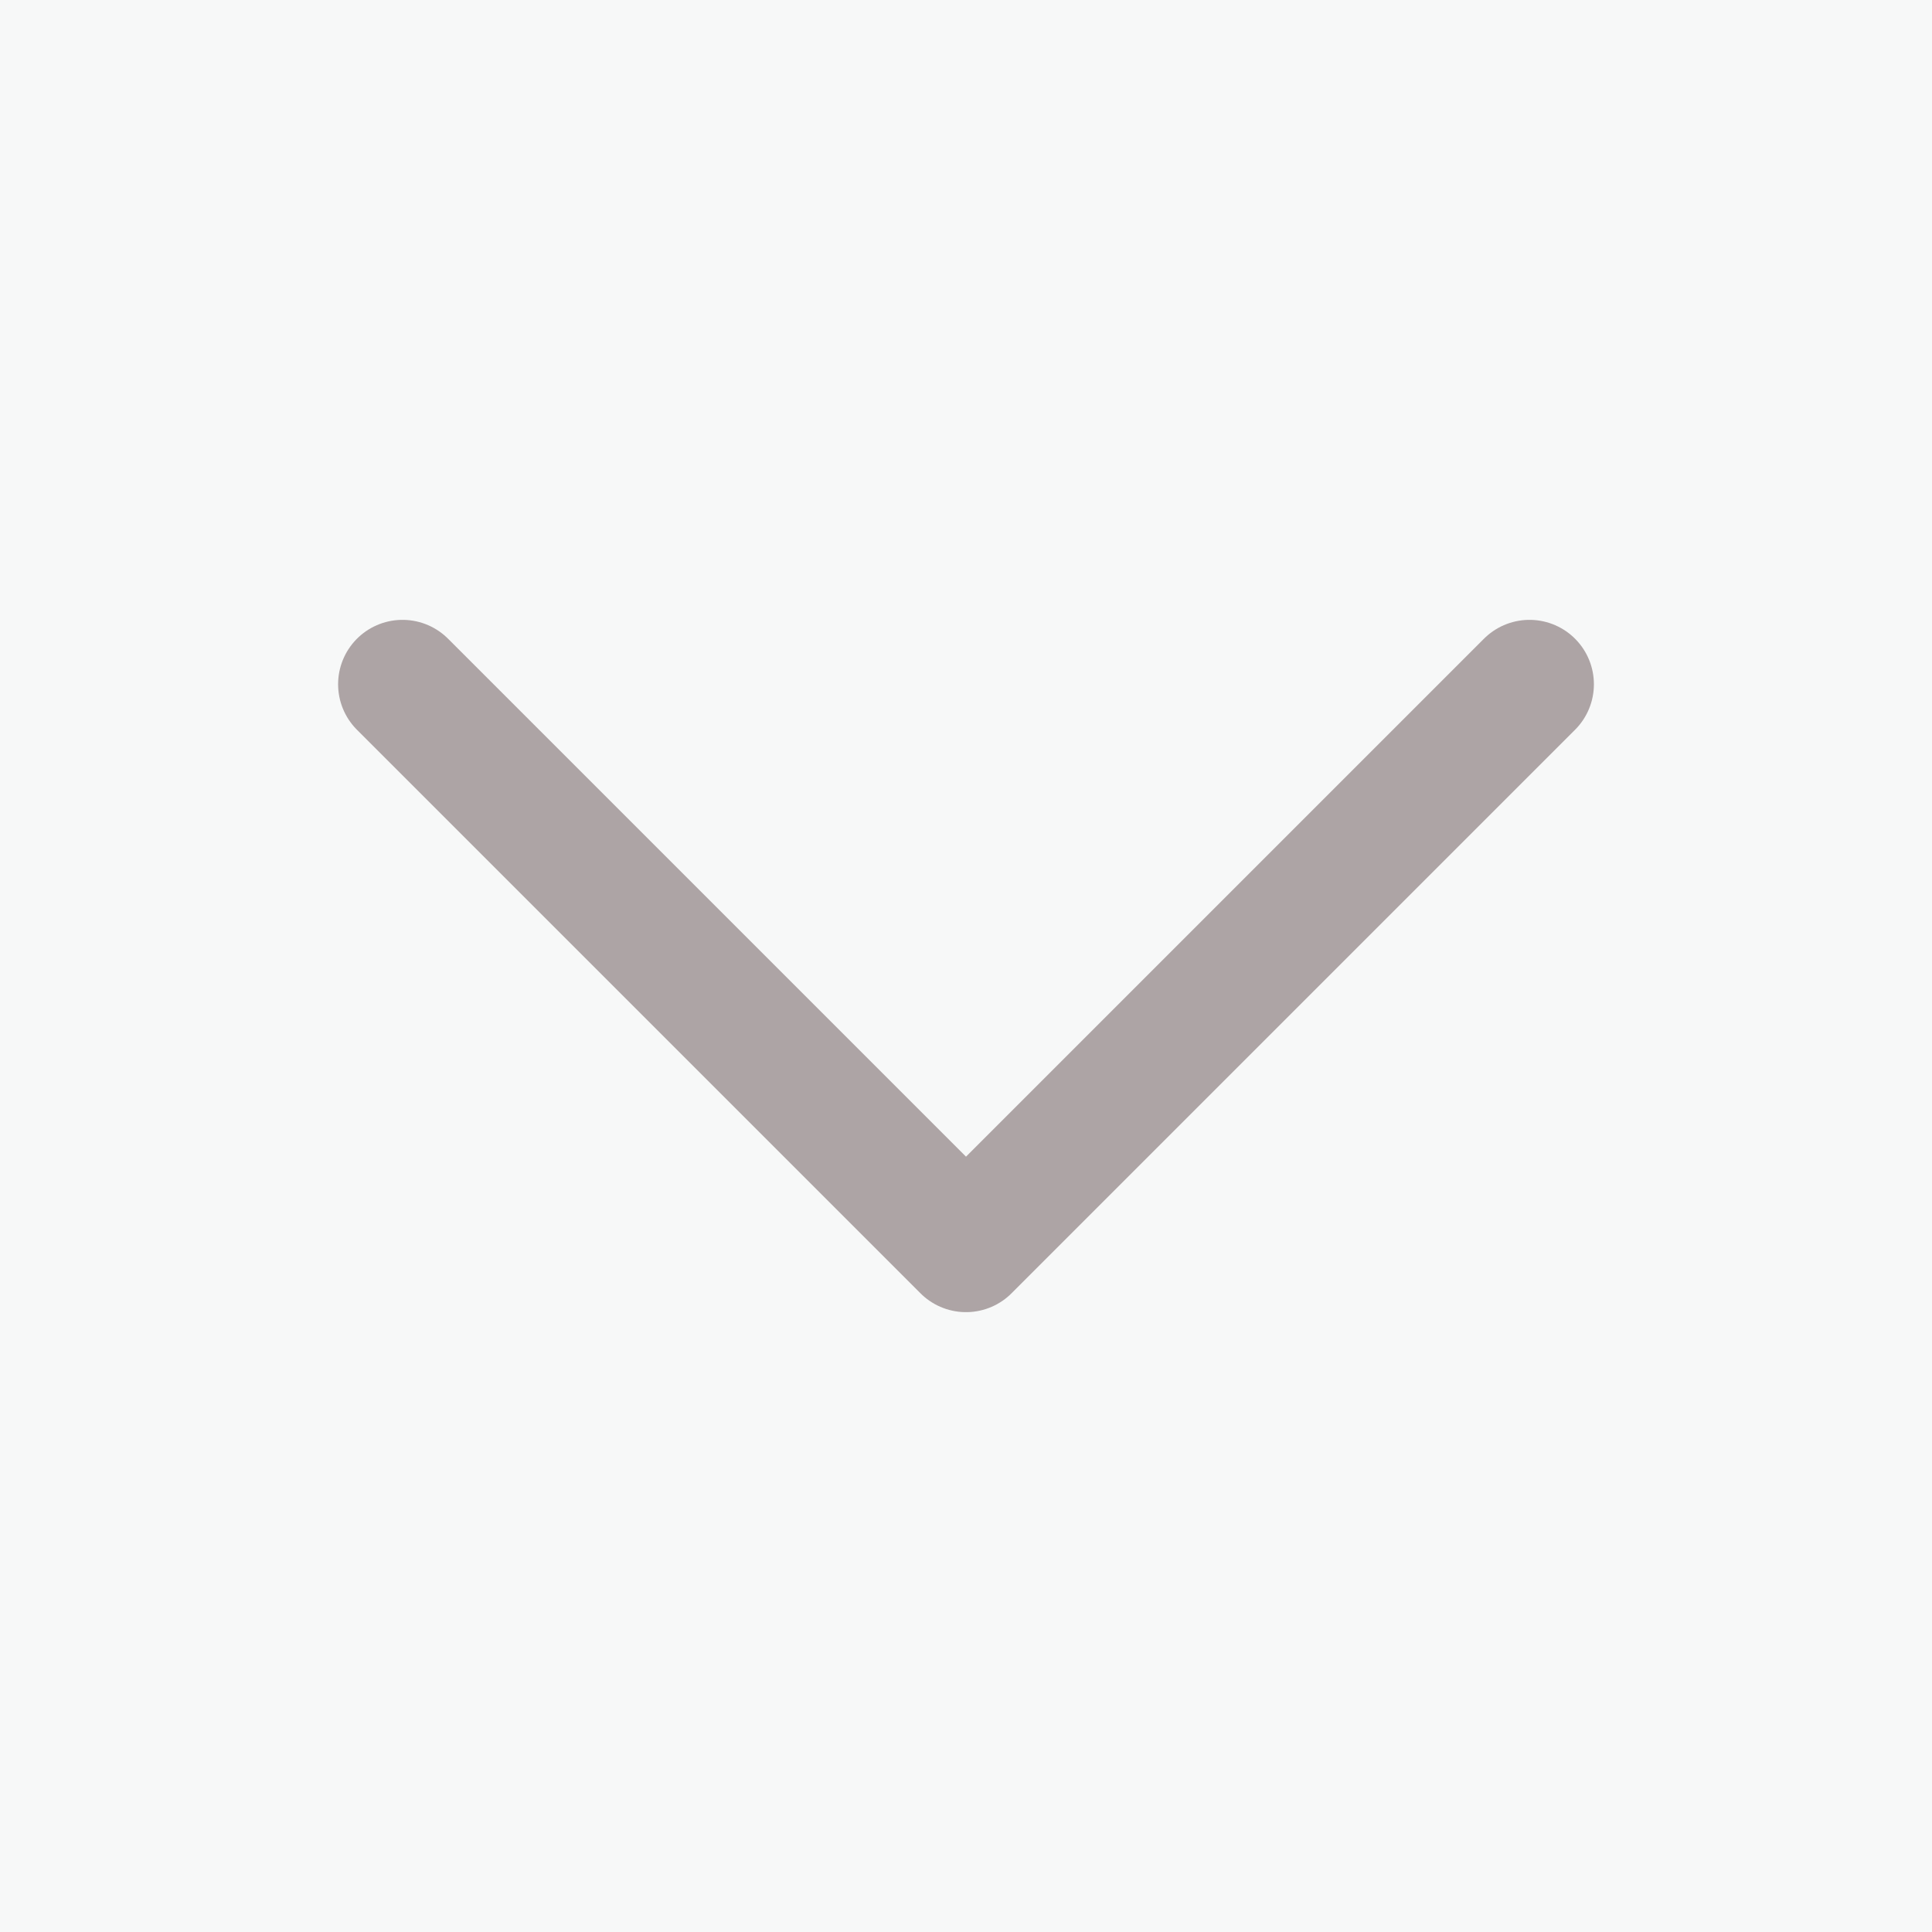 <svg width="18" height="18" viewBox="0 0 18 18" fill="none" xmlns="http://www.w3.org/2000/svg">
<rect width="18" height="18" fill="#E5E5E5"/>
<rect x="-312" y="-478" width="395" height="830" rx="40" fill="white"/>
<rect x="-282" y="-15" width="315" height="48" rx="14" fill="#F7F8F8"/>
<path d="M14.25 6.375L9 11.625L3.75 6.375" stroke="#ADA4A5" stroke-width="1.2" stroke-linecap="round" stroke-linejoin="round"/>
</svg>
